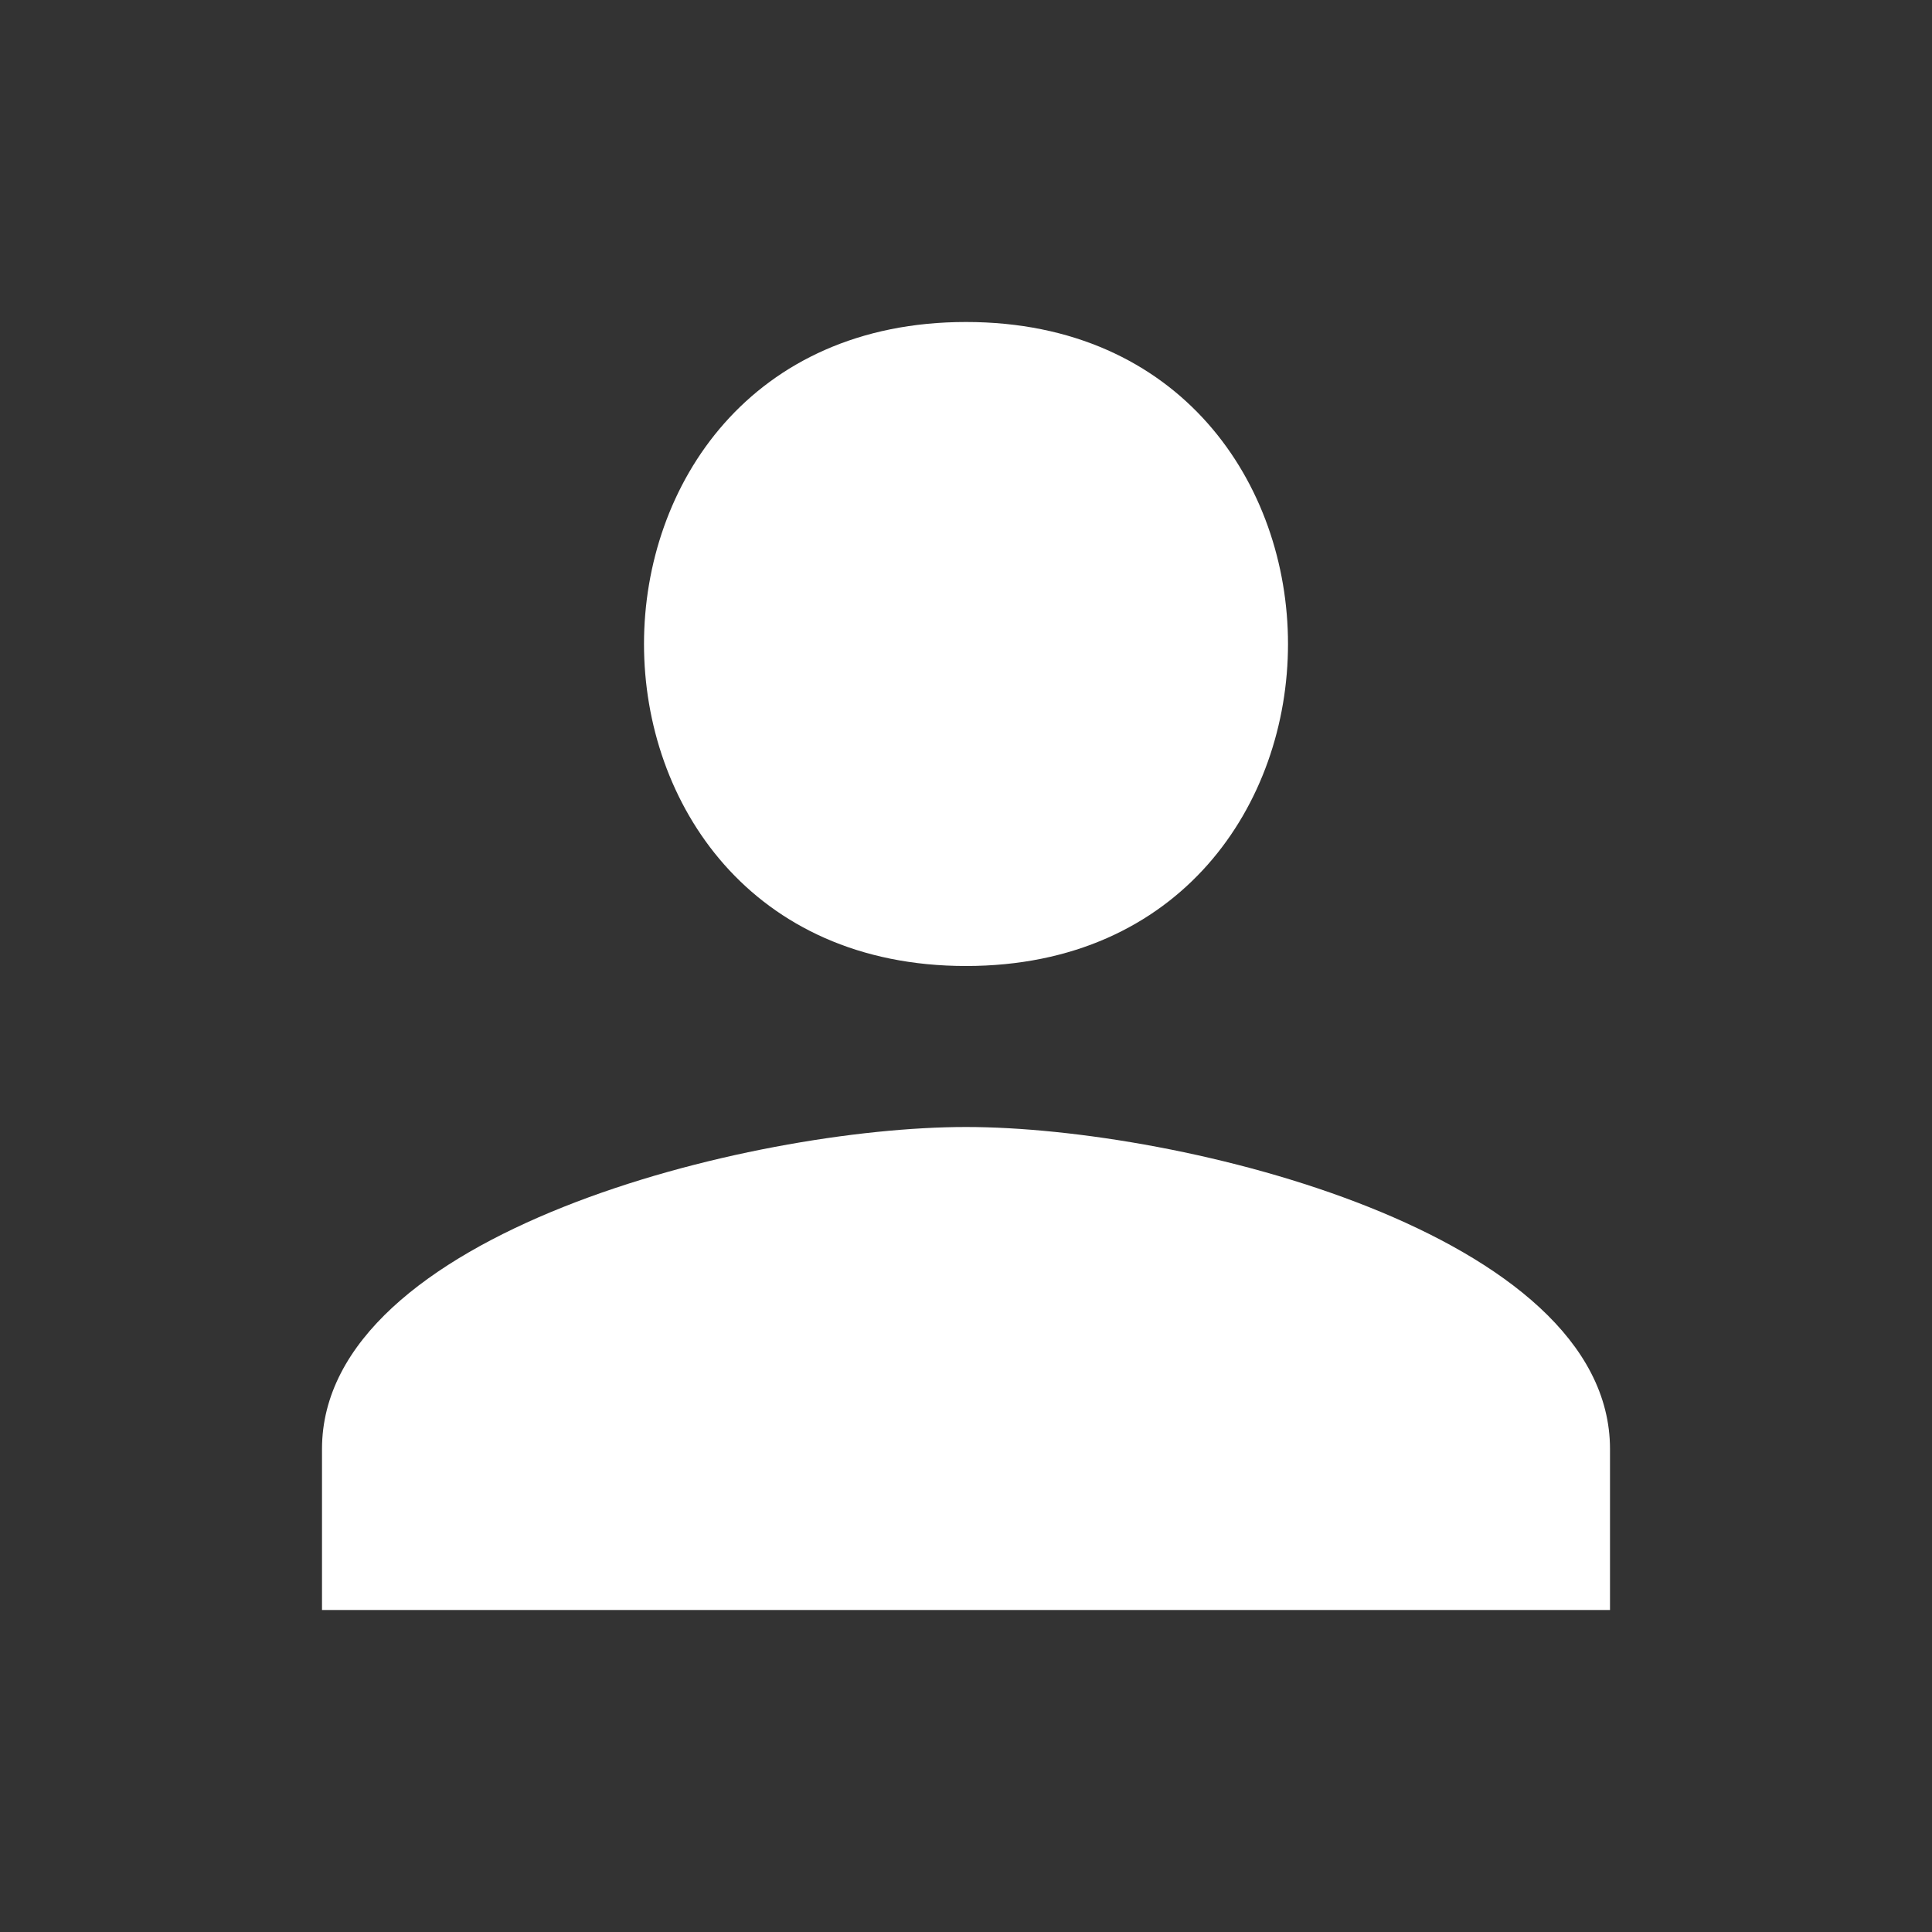 <svg width="50px" height="50px" viewBox="0 0 24 24" xmlns="http://www.w3.org/2000/svg" fill="#ffffff"><rect x="0" y="0" width="24" height="24" fill="#333333" stroke="none"/><g id="SVGRepo_bgCarrier" stroke-width="0"></g><g id="SVGRepo_tracerCarrier" stroke-linecap="round" stroke-linejoin="round"></g><g id="SVGRepo_iconCarrier"><path d="M12 12c2.672 0 4-2.022 4-4 0-1.978-1.328-4-4-4-2.672 0-4 2.022-4 4 0 1.978 1.328 4 4 4zm0 2c-2.672 0-8 1.316-8 4v2h16v-2c0-2.684-5.328-4-8-4z" fill="#ffffff"></path></g></svg>
